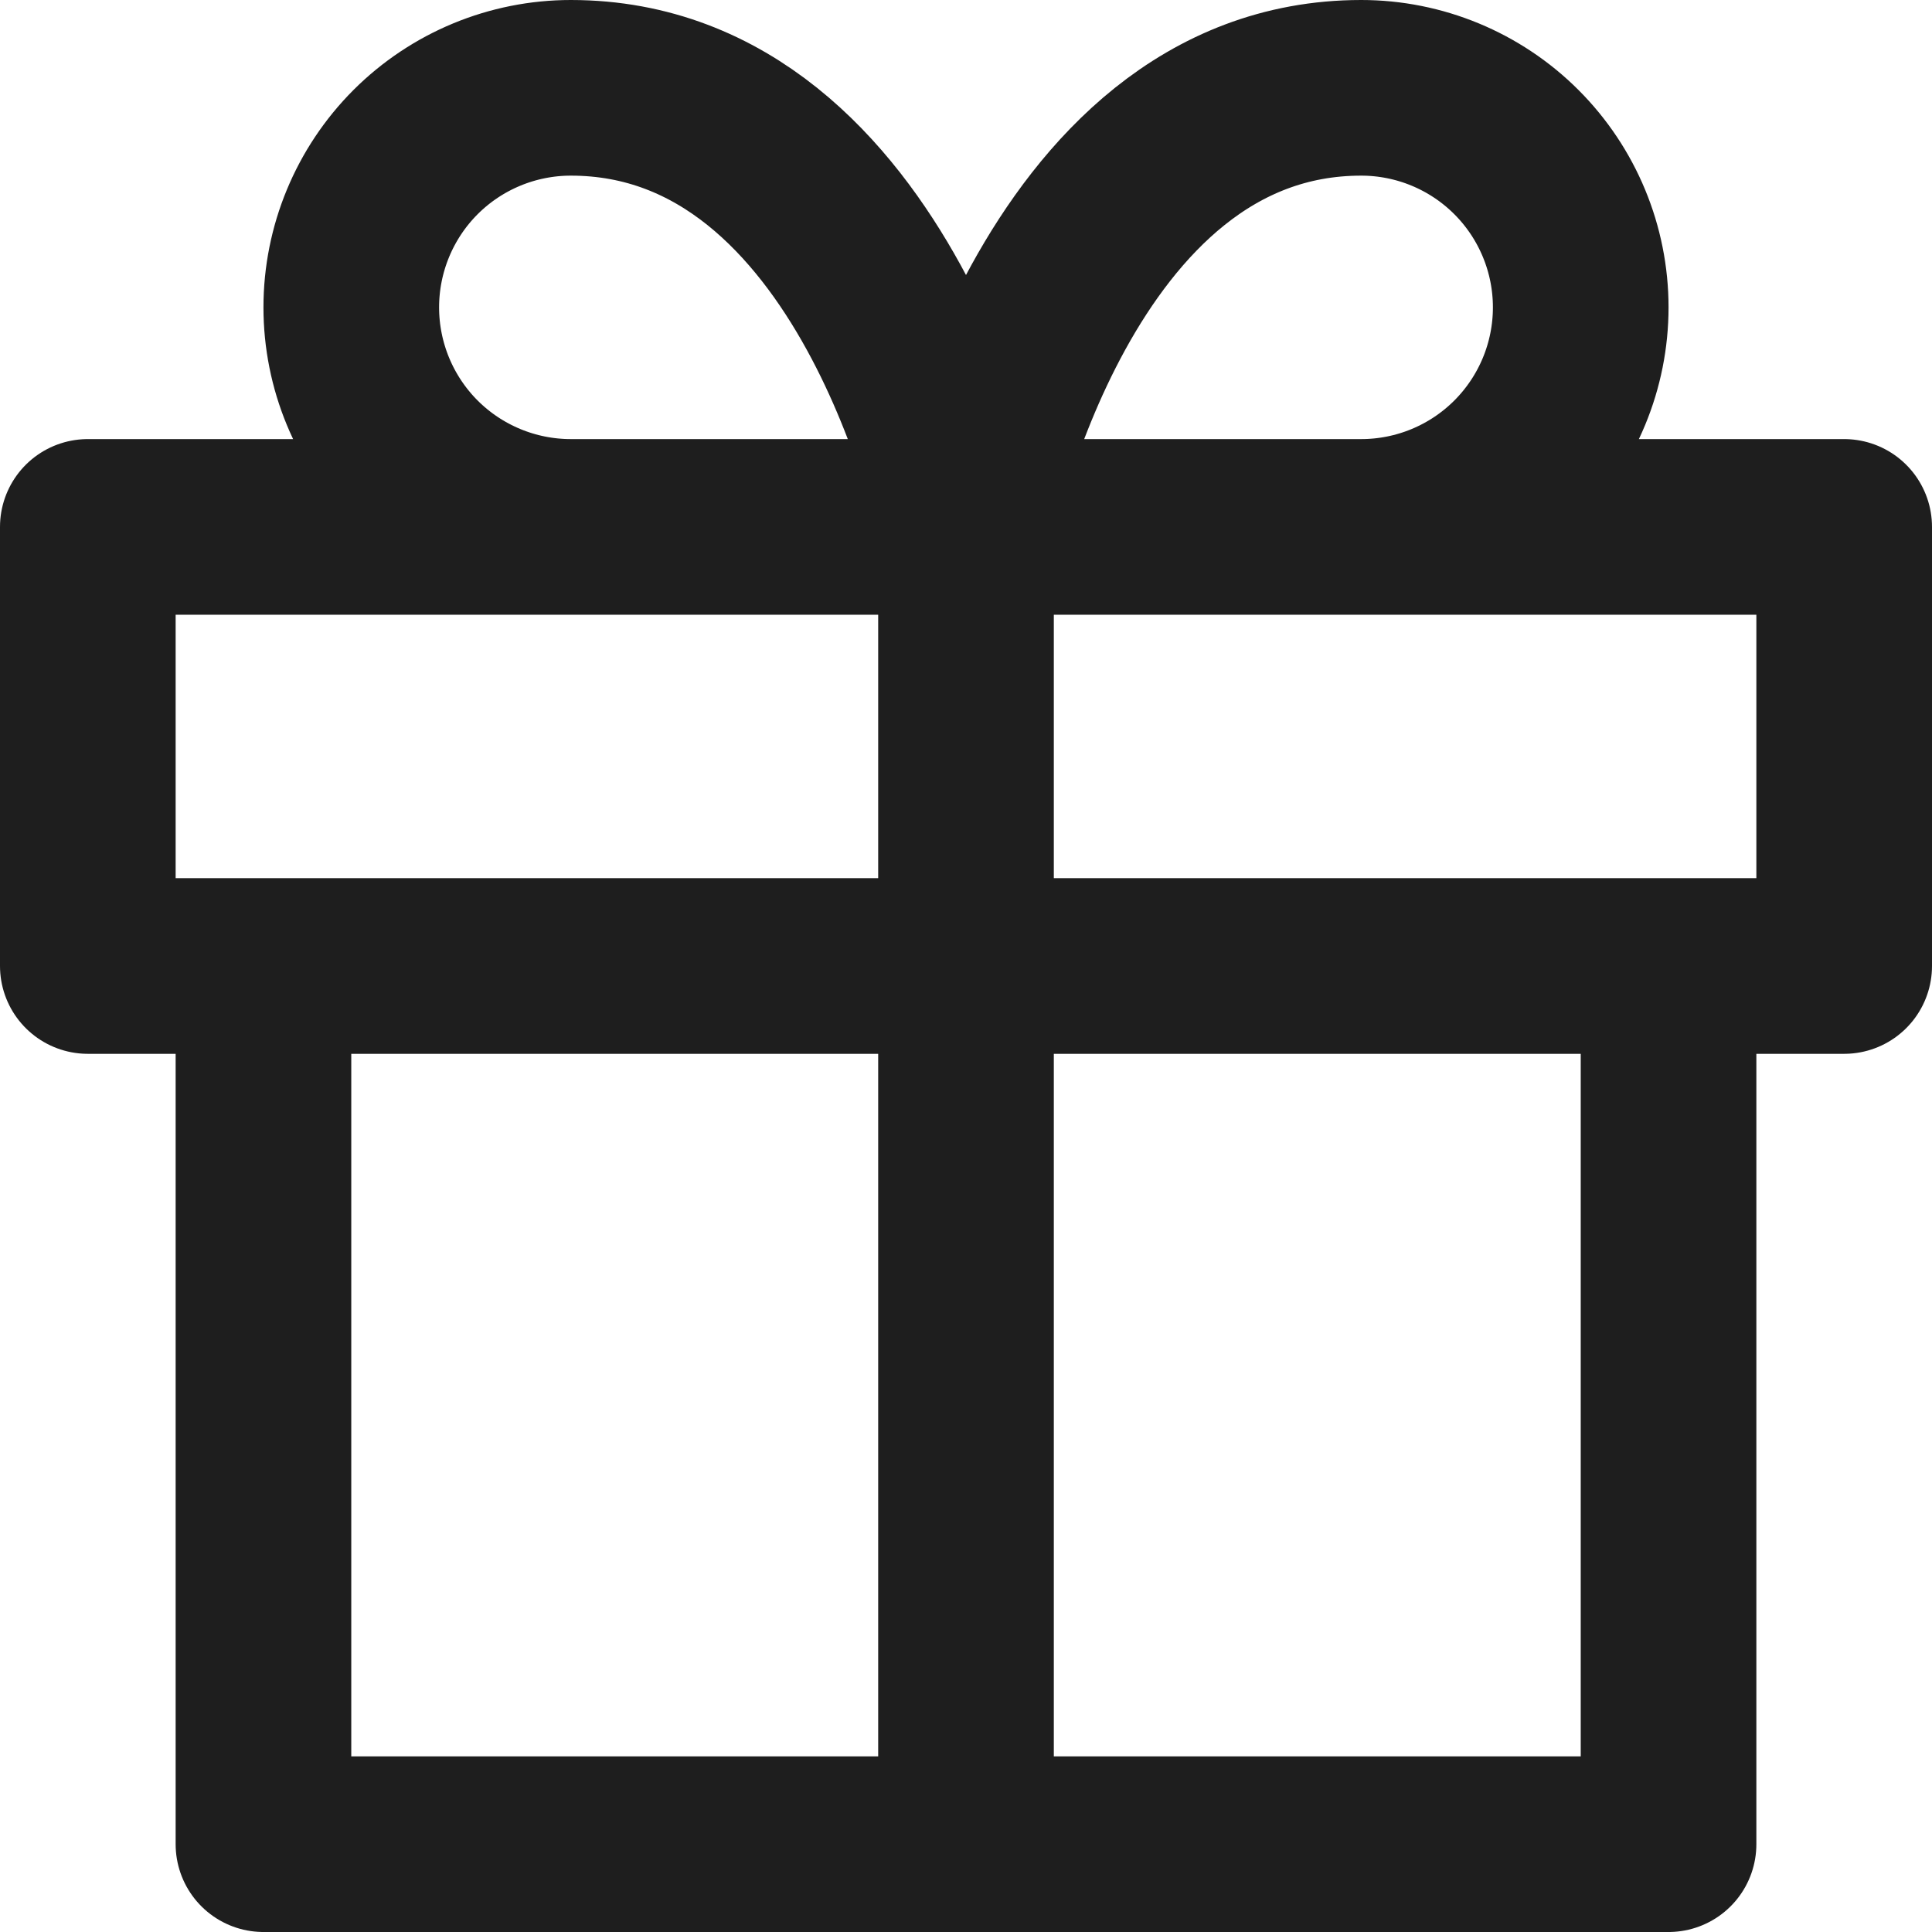 <svg width="44" height="44" viewBox="0 0 44 44" fill="none" xmlns="http://www.w3.org/2000/svg">
<path d="M38 22V42H6V22M22 42V12M22 12H13C11.674 12 10.402 11.473 9.464 10.536C8.527 9.598 8 8.326 8 7C8 5.674 8.527 4.402 9.464 3.464C10.402 2.527 11.674 2 13 2C20 2 22 12 22 12ZM22 12H31C32.326 12 33.598 11.473 34.535 10.536C35.473 9.598 36 8.326 36 7C36 5.674 35.473 4.402 34.535 3.464C33.598 2.527 32.326 2 31 2C24 2 22 12 22 12ZM2 12H42V22H2V12Z" stroke="#1E1E1E" stroke-width="4" stroke-linecap="round" stroke-linejoin="round"/>
</svg>
